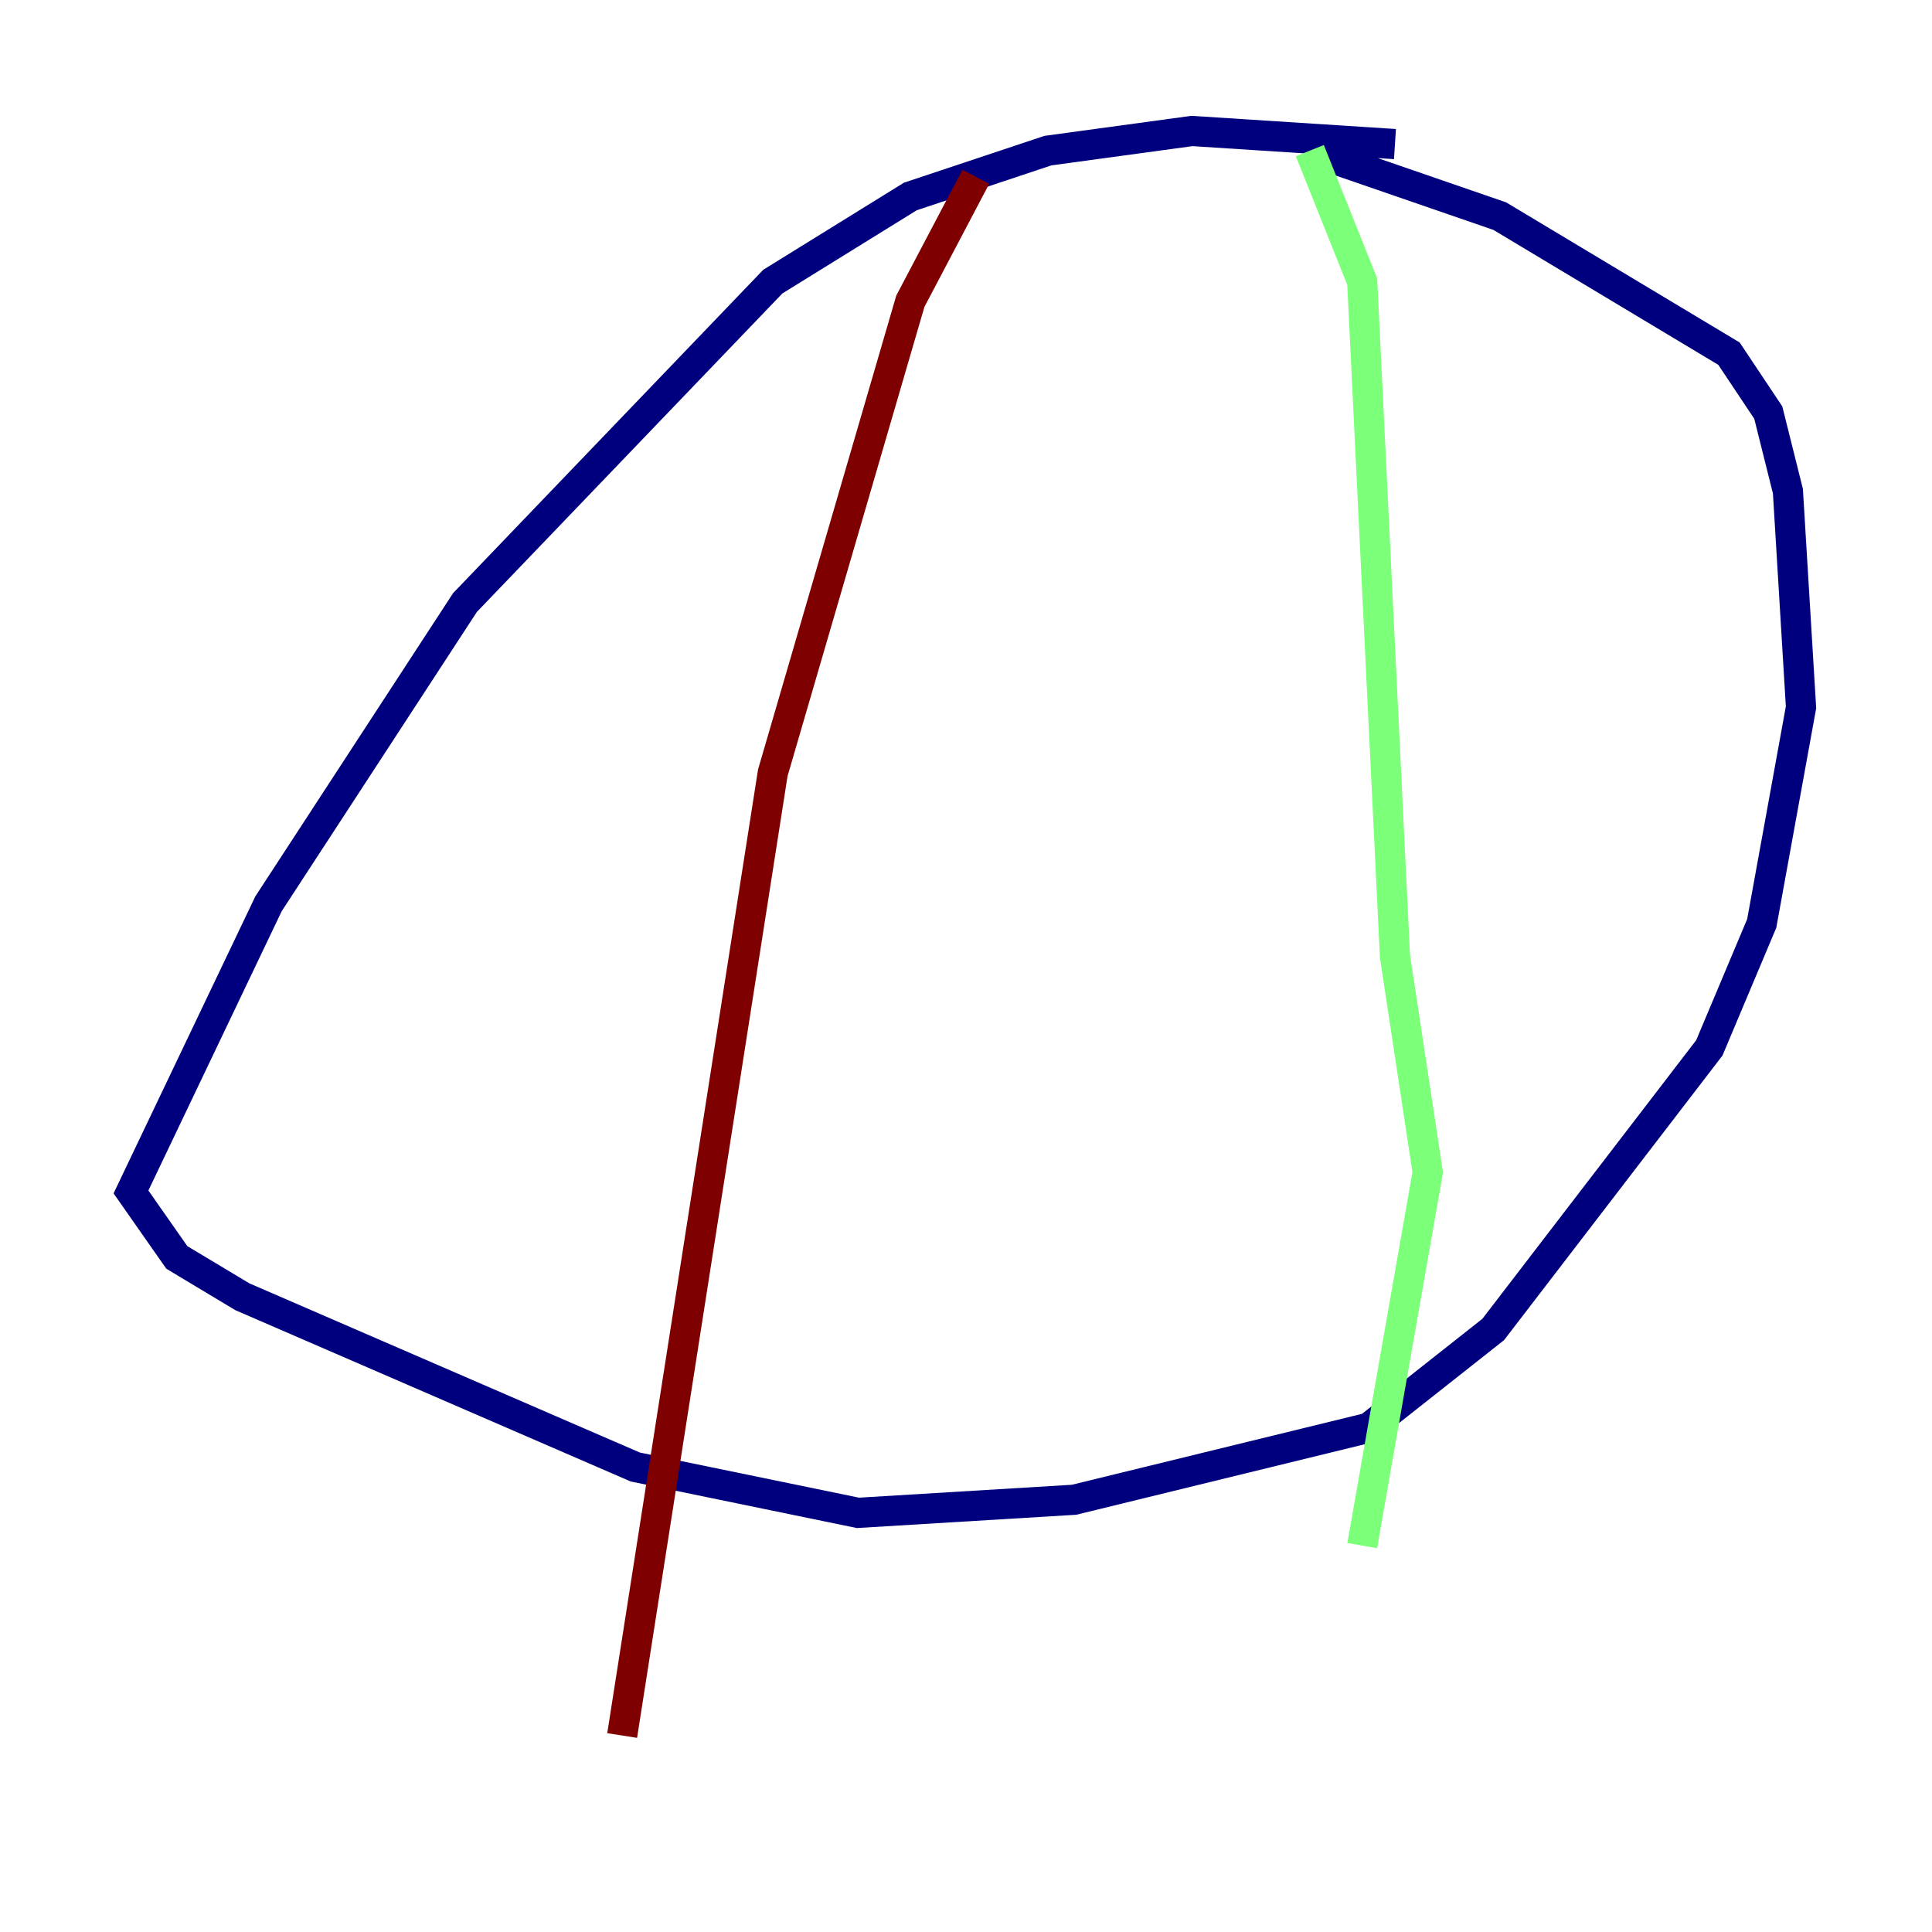 <?xml version="1.0" encoding="utf-8" ?>
<svg baseProfile="tiny" height="128" version="1.2" viewBox="0,0,128,128" width="128" xmlns="http://www.w3.org/2000/svg" xmlns:ev="http://www.w3.org/2001/xml-events" xmlns:xlink="http://www.w3.org/1999/xlink"><defs /><polyline fill="none" points="92.42,9.546 78.969,8.678 69.424,9.98 60.312,13.017 51.2,18.658 30.807,39.919 17.79,59.878 8.678,78.969 11.715,83.308 16.054,85.912 42.088,97.193 56.841,100.231 71.159,99.363 90.685,94.59 98.929,88.081 113.248,69.424 116.719,61.18 119.322,46.861 118.454,32.542 117.153,27.336 114.549,23.43 99.363,14.319 86.78,9.98" stroke="#00007f" stroke-width="2" /><polyline fill="none" points="86.78,9.98 90.251,18.658 92.42,63.349 94.59,77.668 90.251,102.4" stroke="#7cff79" stroke-width="2" /><polyline fill="none" points="64.651,11.715 60.312,19.959 51.2,51.2 41.22,114.983" stroke="#7f0000" stroke-width="2" /></svg>